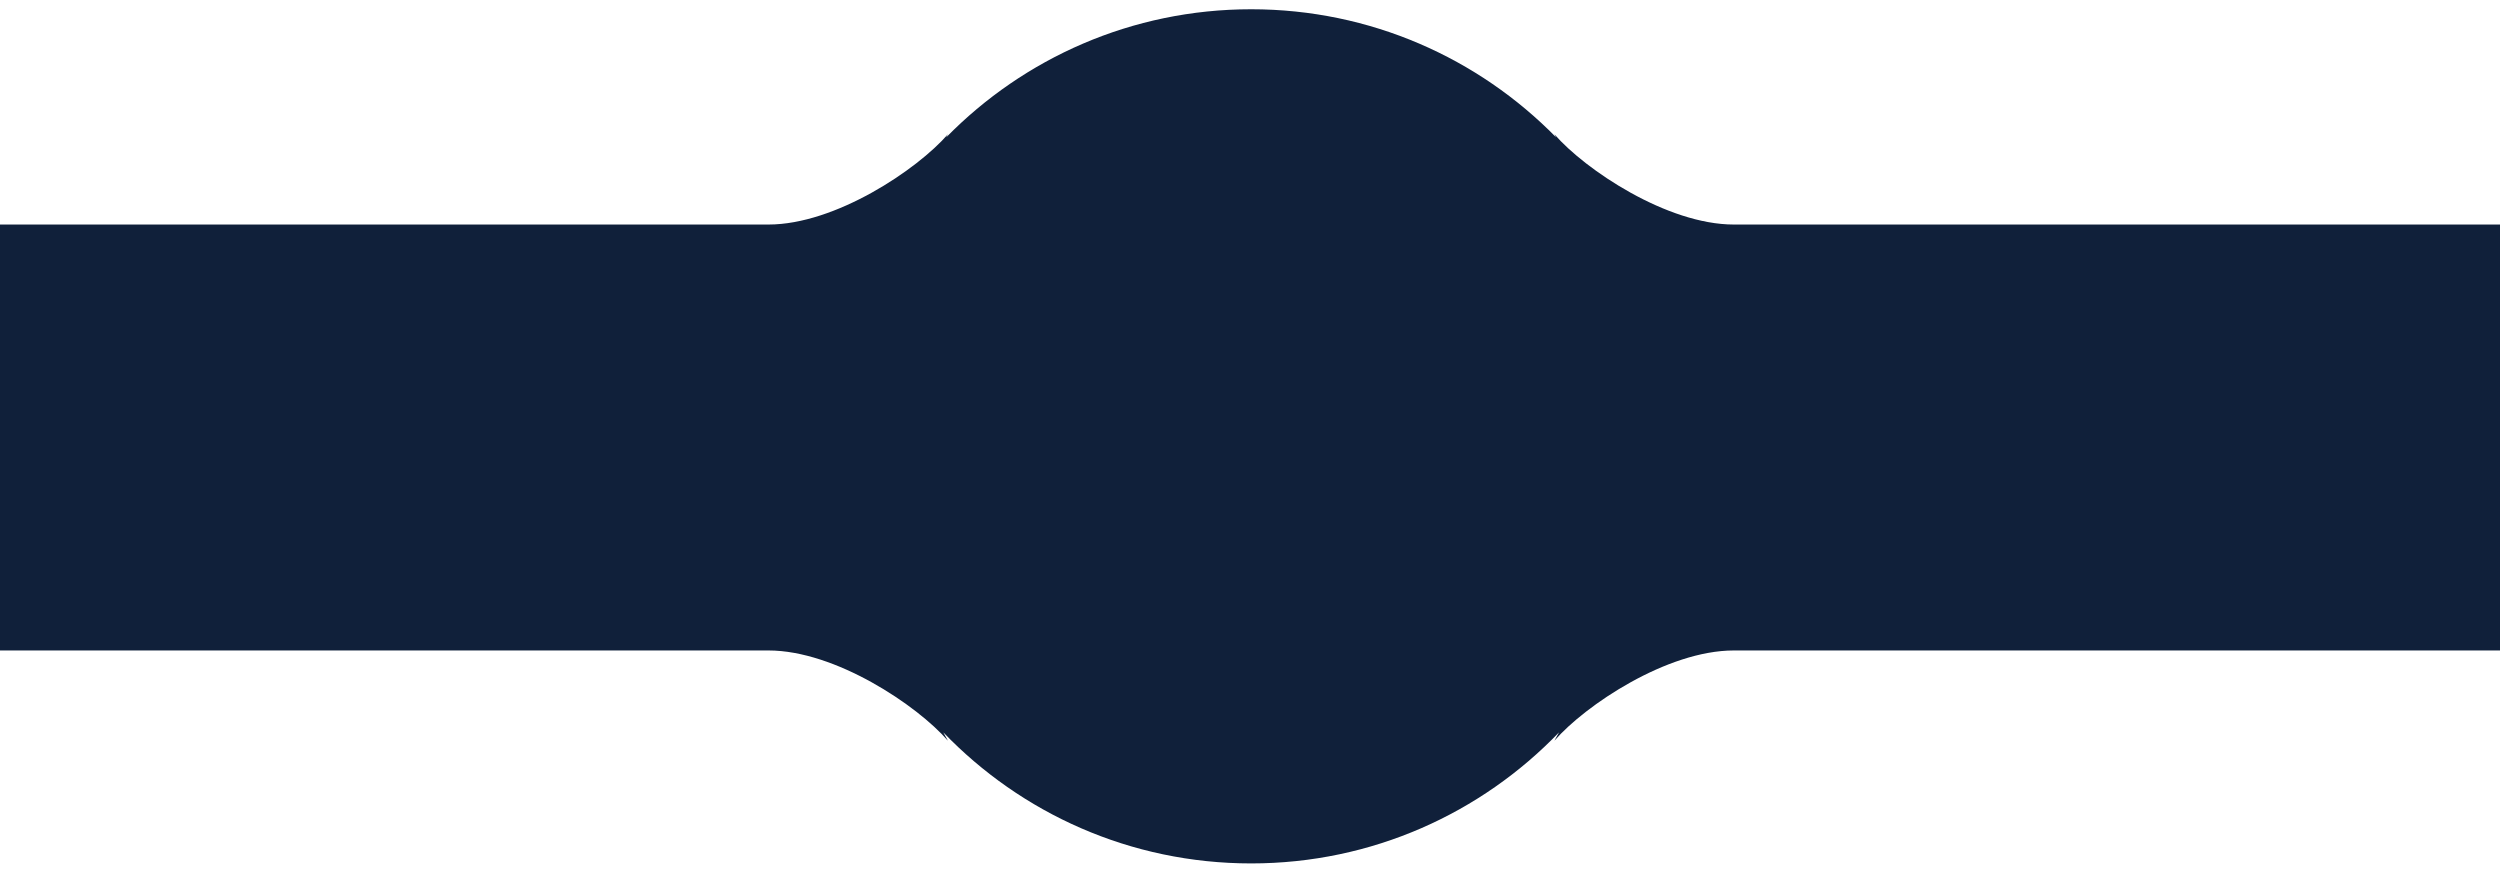 <svg width="1080" height="377" viewBox="0 0 1080 377" fill="none" xmlns="http://www.w3.org/2000/svg">
<g filter="url(#filter0_d_6904_54057)">
<path d="M749 97H1142V281H749C720.167 281 684.82 304.667 671.5 320L673.495 316.377C639.927 351.28 592.75 373 540.5 373C488.25 373 441.073 351.28 407.505 316.377L409.5 320C396.18 304.667 360.833 281 332 281H-62V97H332C360.833 97 396.18 73.333 409.5 58L408.777 59.313C442.26 25.177 488.907 4 540.5 4C592.093 4 638.74 25.177 672.223 59.313L671.5 58C684.82 73.333 720.167 97 749 97Z" fill="url(#paint0_linear_6904_54057)"/>
</g>
<defs>
<filter id="filter0_d_6904_54057" x="-66" y="0" width="1212" height="377" filterUnits="userSpaceOnUse" color-interpolation-filters="sRGB">
<feFlood flood-opacity="0" result="BackgroundImageFix"/>
<feColorMatrix in="SourceAlpha" type="matrix" values="0 0 0 0 0 0 0 0 0 0 0 0 0 0 0 0 0 0 127 0" result="hardAlpha"/>
<feOffset/>
<feGaussianBlur stdDeviation="2"/>
<feComposite in2="hardAlpha" operator="out"/>
<feColorMatrix type="matrix" values="0 0 0 0 0.157 0 0 0 0 0.51 0 0 0 0 0.933 0 0 0 1 0"/>
<feBlend mode="normal" in2="BackgroundImageFix" result="effect1_dropShadow_6904_54057"/>
<feBlend mode="normal" in="SourceGraphic" in2="effect1_dropShadow_6904_54057" result="shape"/>
</filter>
<linearGradient id="paint0_linear_6904_54057" x1="505" y1="396.5" x2="531" y2="-8" gradientUnits="userSpaceOnUse">
<stop offset="1" stop-color="#10203A"/>
</linearGradient>
</defs>
</svg>
